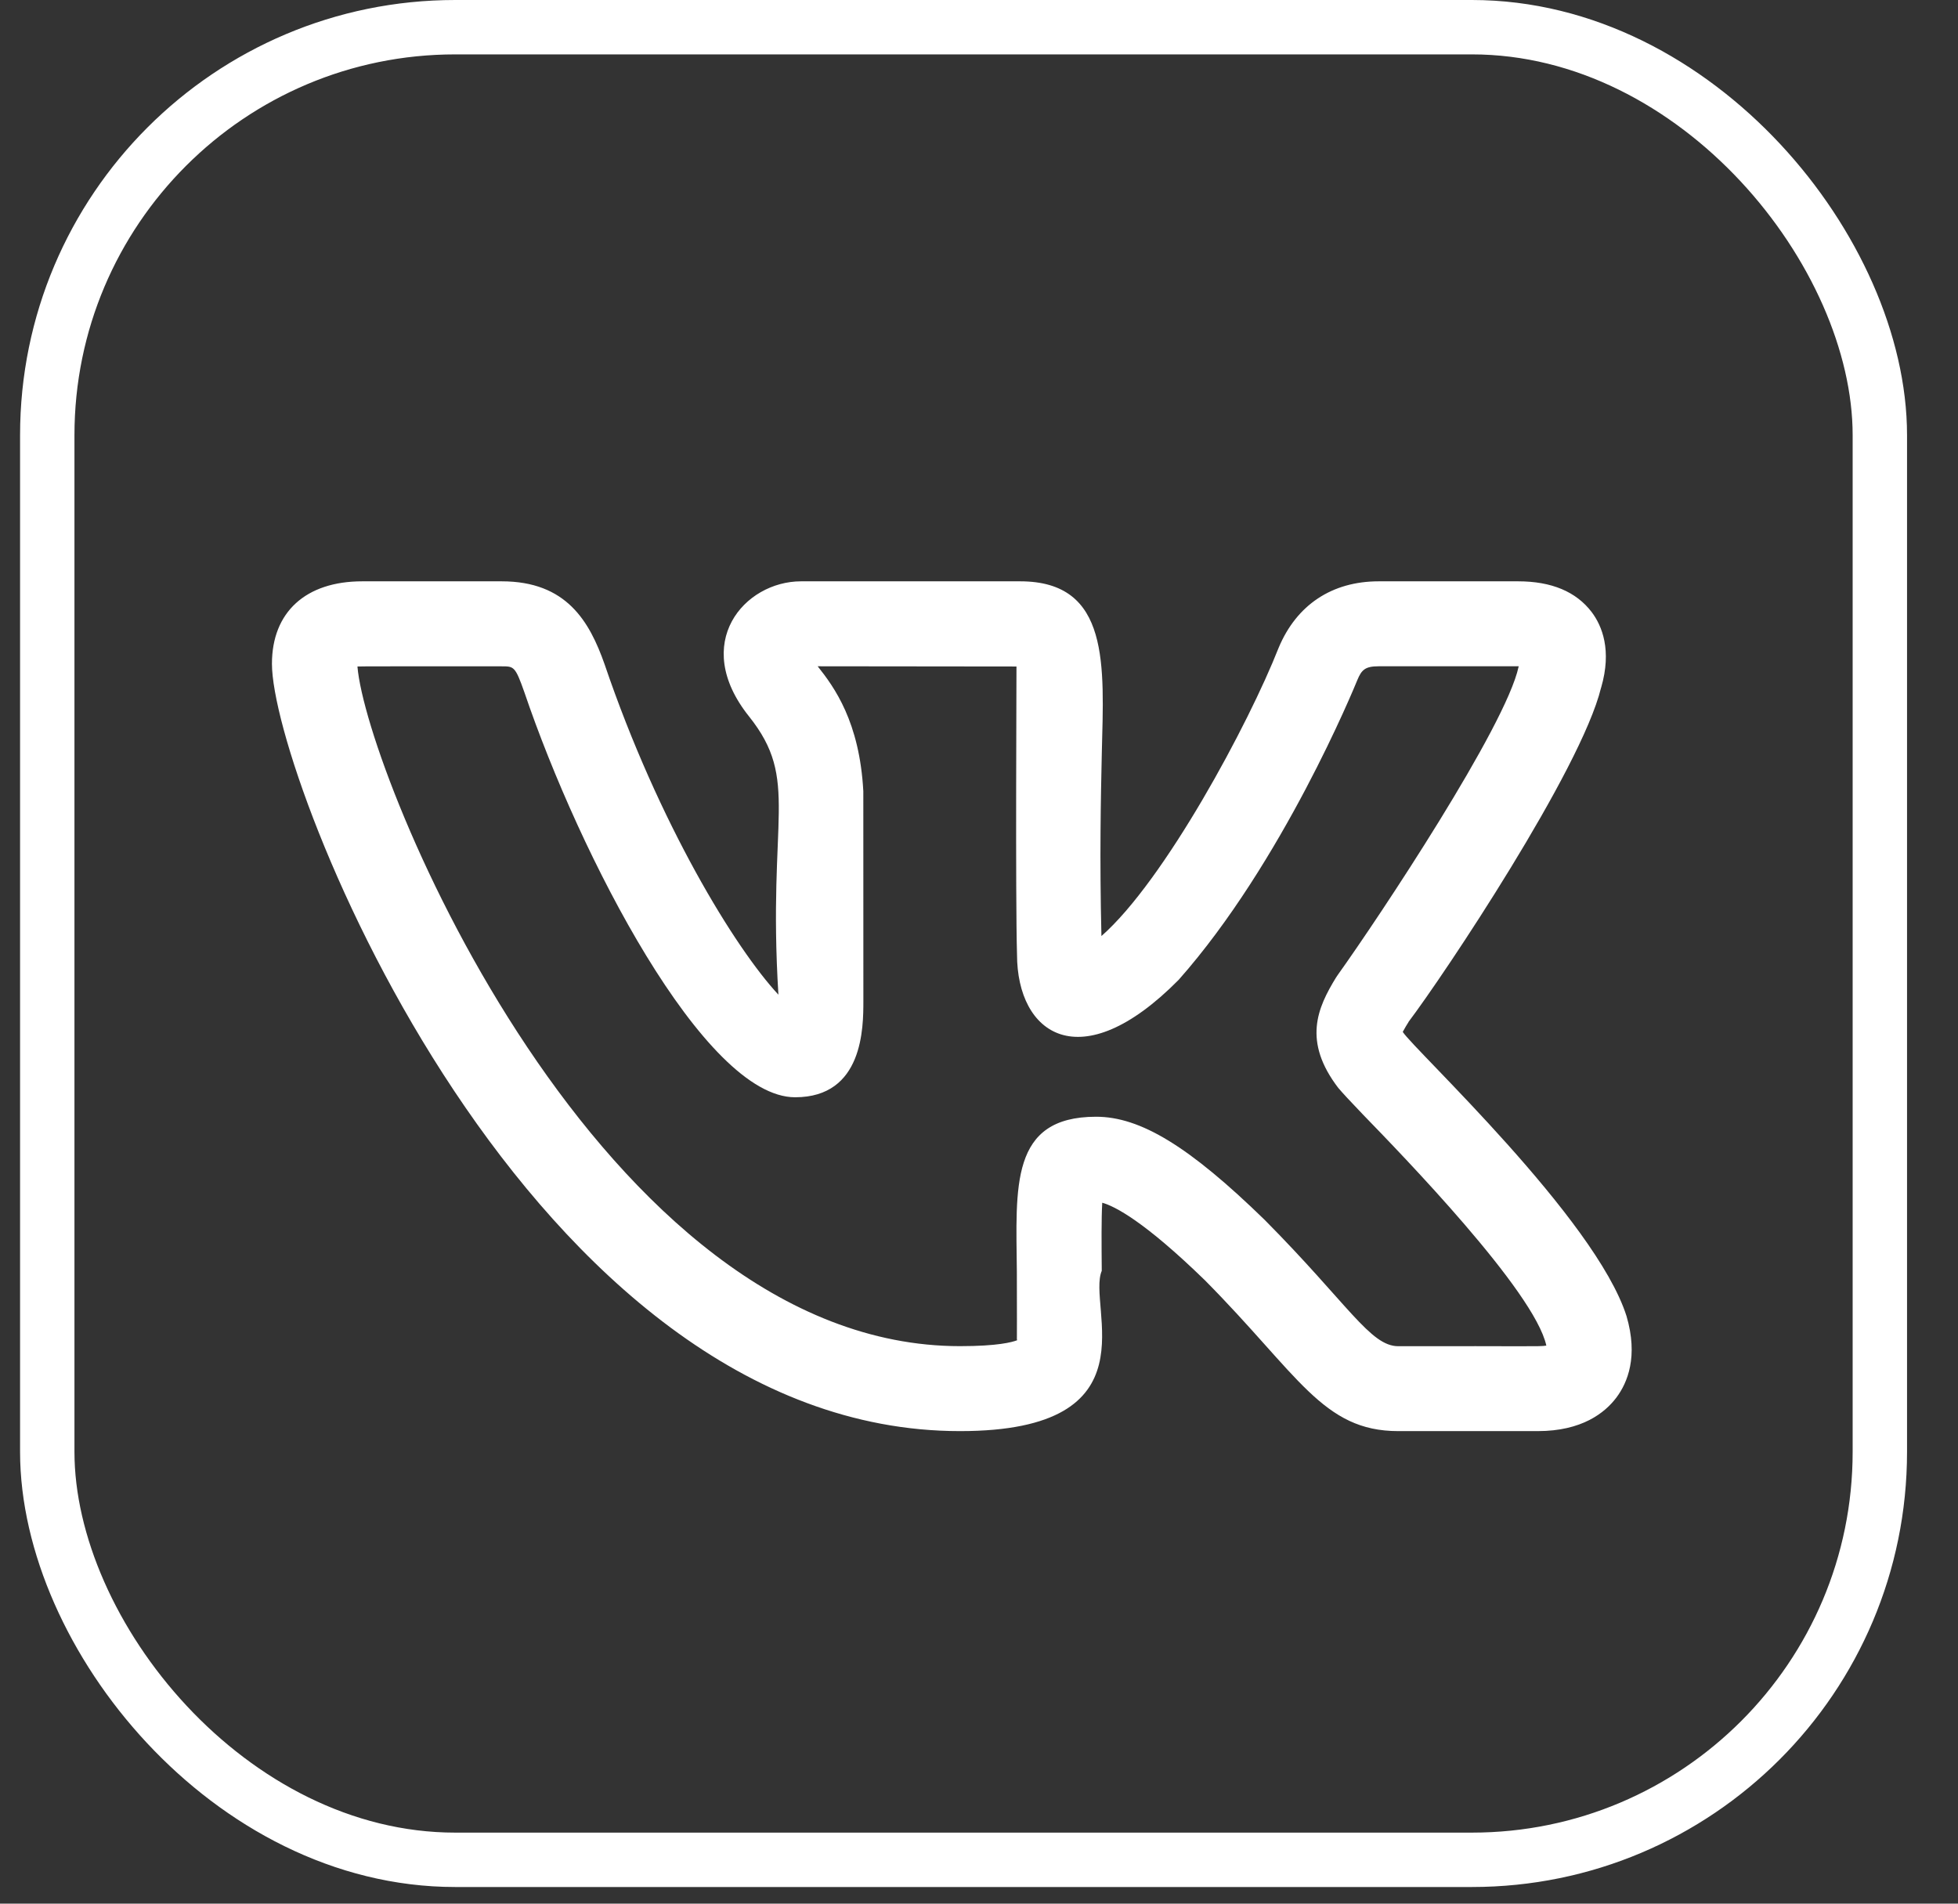 <svg width="36" height="35" viewBox="0 0 36 35" fill="none" xmlns="http://www.w3.org/2000/svg">
<rect x="0" y="0" width="36" height="35" fill="#333333" stroke="none"/>
<rect x="0.869" y="0.5" width="33.694" height="33.694" rx="7.5" stroke="white"/>
<g clip-path="url(#clip0)">
<path d="M17.651 26.312C21.268 26.312 19.978 24.023 20.257 23.365C20.253 22.873 20.249 22.4 20.266 22.113C20.495 22.177 21.035 22.451 22.152 23.537C23.876 25.276 24.317 26.312 25.709 26.312H28.273C29.085 26.312 29.508 25.976 29.72 25.694C29.924 25.421 30.124 24.942 29.905 24.196C29.333 22.4 25.998 19.299 25.791 18.972C25.822 18.912 25.872 18.831 25.898 18.79H25.896C26.554 17.92 29.067 14.155 29.436 12.649C29.438 12.647 29.439 12.644 29.439 12.641C29.639 11.953 29.455 11.507 29.266 11.255C28.98 10.878 28.526 10.688 27.913 10.688H25.349C24.491 10.688 23.84 11.12 23.51 11.908C22.959 13.309 21.412 16.191 20.251 17.21C20.216 15.766 20.24 14.662 20.258 13.843C20.296 12.244 20.417 10.688 18.757 10.688H14.728C13.688 10.688 12.694 11.823 13.771 13.171C14.713 14.352 14.109 15.01 14.312 18.288C13.521 17.439 12.113 15.146 11.117 12.216C10.838 11.423 10.415 10.688 9.224 10.688H6.66C5.621 10.688 5 11.255 5 12.204C5 14.335 9.718 26.312 17.651 26.312ZM9.224 12.251C9.45 12.251 9.473 12.251 9.641 12.727C10.66 15.73 12.948 20.174 14.619 20.174C15.874 20.174 15.874 18.887 15.874 18.403L15.873 14.547C15.804 13.271 15.34 12.635 15.034 12.25L18.689 12.254C18.691 12.272 18.668 16.52 18.699 17.549C18.699 19.01 19.859 19.848 21.671 18.015C23.582 15.857 24.904 12.632 24.957 12.501C25.035 12.313 25.103 12.25 25.349 12.25H27.913H27.923C27.922 12.253 27.922 12.256 27.921 12.259C27.686 13.353 25.373 16.838 24.599 17.921C24.587 17.938 24.575 17.955 24.564 17.973C24.223 18.529 23.946 19.144 24.61 20.008H24.611C24.672 20.081 24.829 20.252 25.058 20.49C25.771 21.225 28.215 23.74 28.431 24.74C28.288 24.762 28.131 24.746 25.709 24.751C25.194 24.751 24.791 23.98 23.252 22.428C21.869 21.082 20.971 20.532 20.153 20.532C18.566 20.532 18.681 21.821 18.696 23.379C18.701 25.069 18.691 24.534 18.702 24.641C18.609 24.677 18.344 24.75 17.651 24.75C11.042 24.75 6.737 14.259 6.572 12.254C6.629 12.249 7.418 12.252 9.224 12.251Z" fill="white"/>
</g>
<defs>
<clipPath id="clip0">
<rect width="25" height="25" fill="white" transform="translate(5 6)"/>
</clipPath>
</defs>
</svg>
